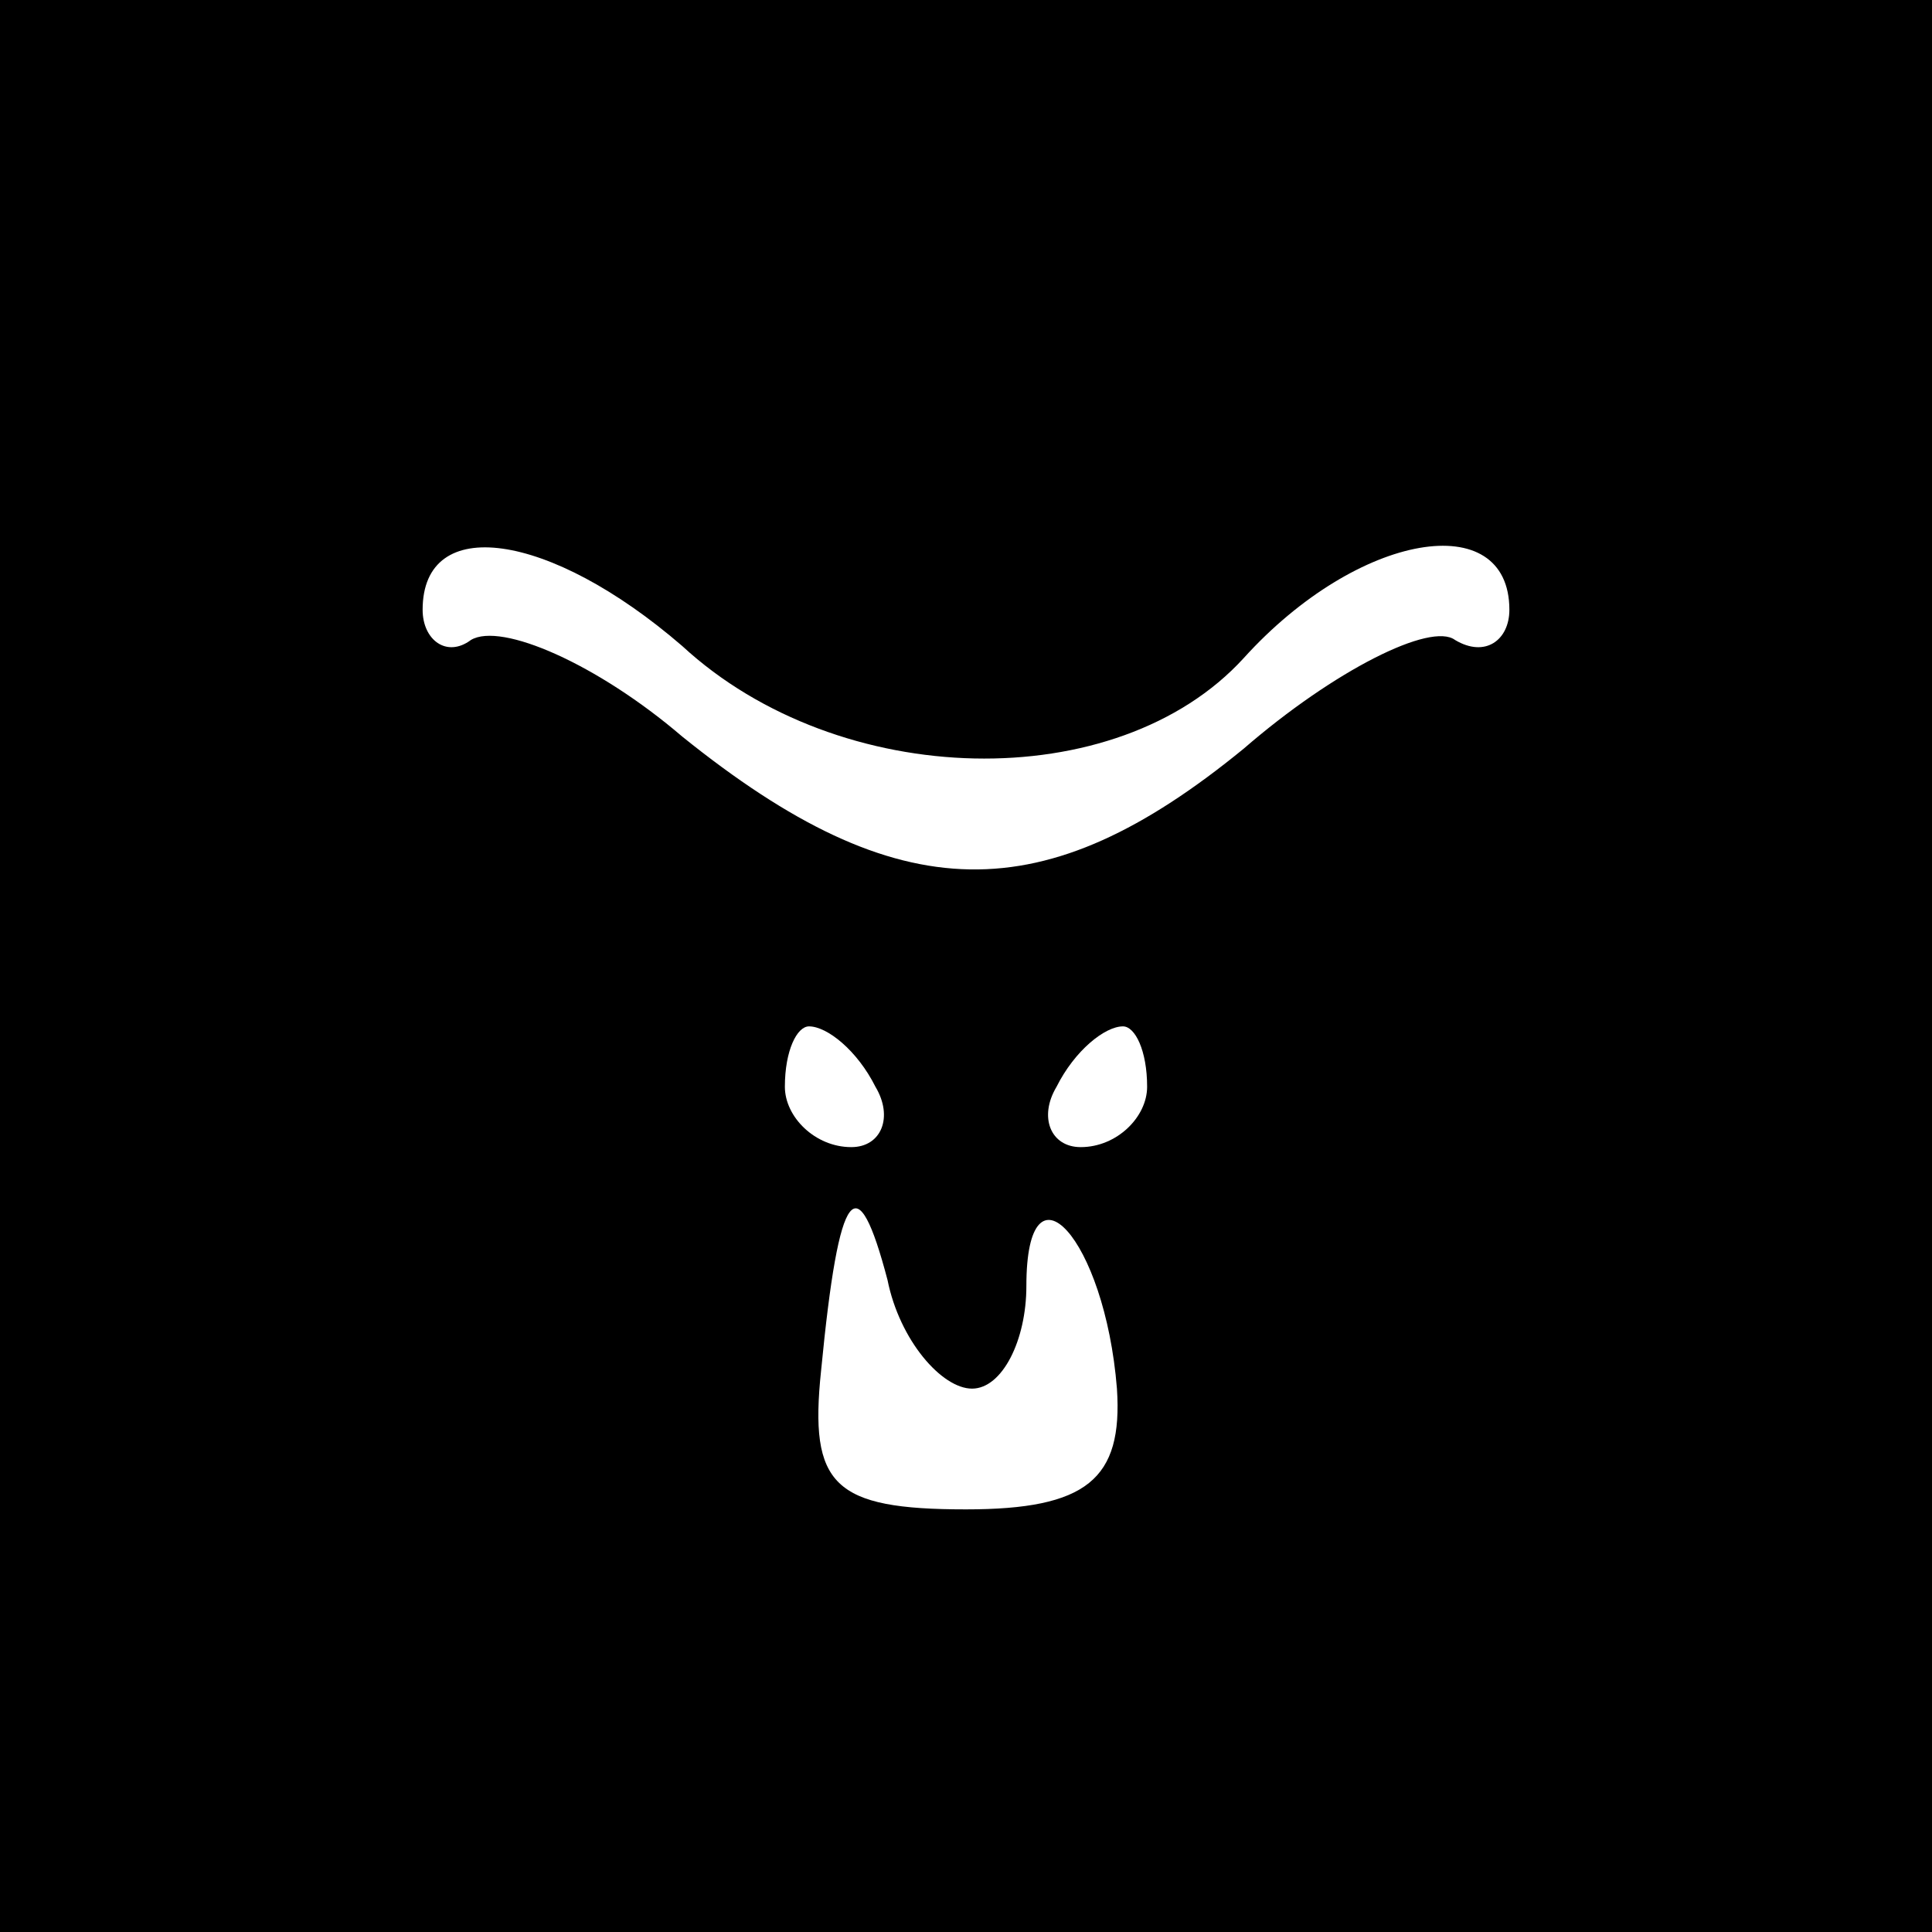 <?xml version="1.0" standalone="no"?>
<!DOCTYPE svg PUBLIC "-//W3C//DTD SVG 20010904//EN"
 "http://www.w3.org/TR/2001/REC-SVG-20010904/DTD/svg10.dtd">
<svg version="1.0" xmlns="http://www.w3.org/2000/svg"
 width="32pt" height="32pt" viewBox="0 0 32 32"
 preserveAspectRatio="xMidYMid meet">
<rect x="0" y="0" width="32" height="32" fill="#808080" stroke="none"/>
<g transform="translate(0,32) scale(0.1,-0.1)"
fill="#000000" stroke="none">
<path fill="#000000" stroke="none" d="M0 160 l0 -160 160 0 160 0 0 160 0
160 -160 0 -160 0 0 -160z"/>
<path fill="#ffffff" stroke="none" d="M113 213 c26 -24 72 -25 93 -2 19 21
44 25 44 8 0 -5 -4 -8 -9 -5 -4 3 -20 -5 -35 -18 -33 -27 -57 -27 -93 2 -14
12 -30 19 -35 16 -4 -3 -8 0 -8 5 0 16 21 13 43 -6z"/>
<path fill="#ffffff" stroke="none" d="M145 140 c3 -5 1 -10 -4 -10 -6 0 -11
5 -11 10 0 6 2 10 4 10 3 0 8 -4 11 -10z"/>
<path fill="#ffffff" stroke="none" d="M190 140 c0 -5 -5 -10 -11 -10 -5 0 -7
5 -4 10 3 6 8 10 11 10 2 0 4 -4 4 -10z"/>
<path fill="#ffffff" stroke="none" d="M161 90 c5 0 9 8 9 17 0 22 13 8 15
-17 1 -15 -5 -20 -25 -20 -22 0 -26 4 -24 23 3 31 6 34 11 15 2 -10 9 -18 14
-18z"/>
</g>
</svg>
